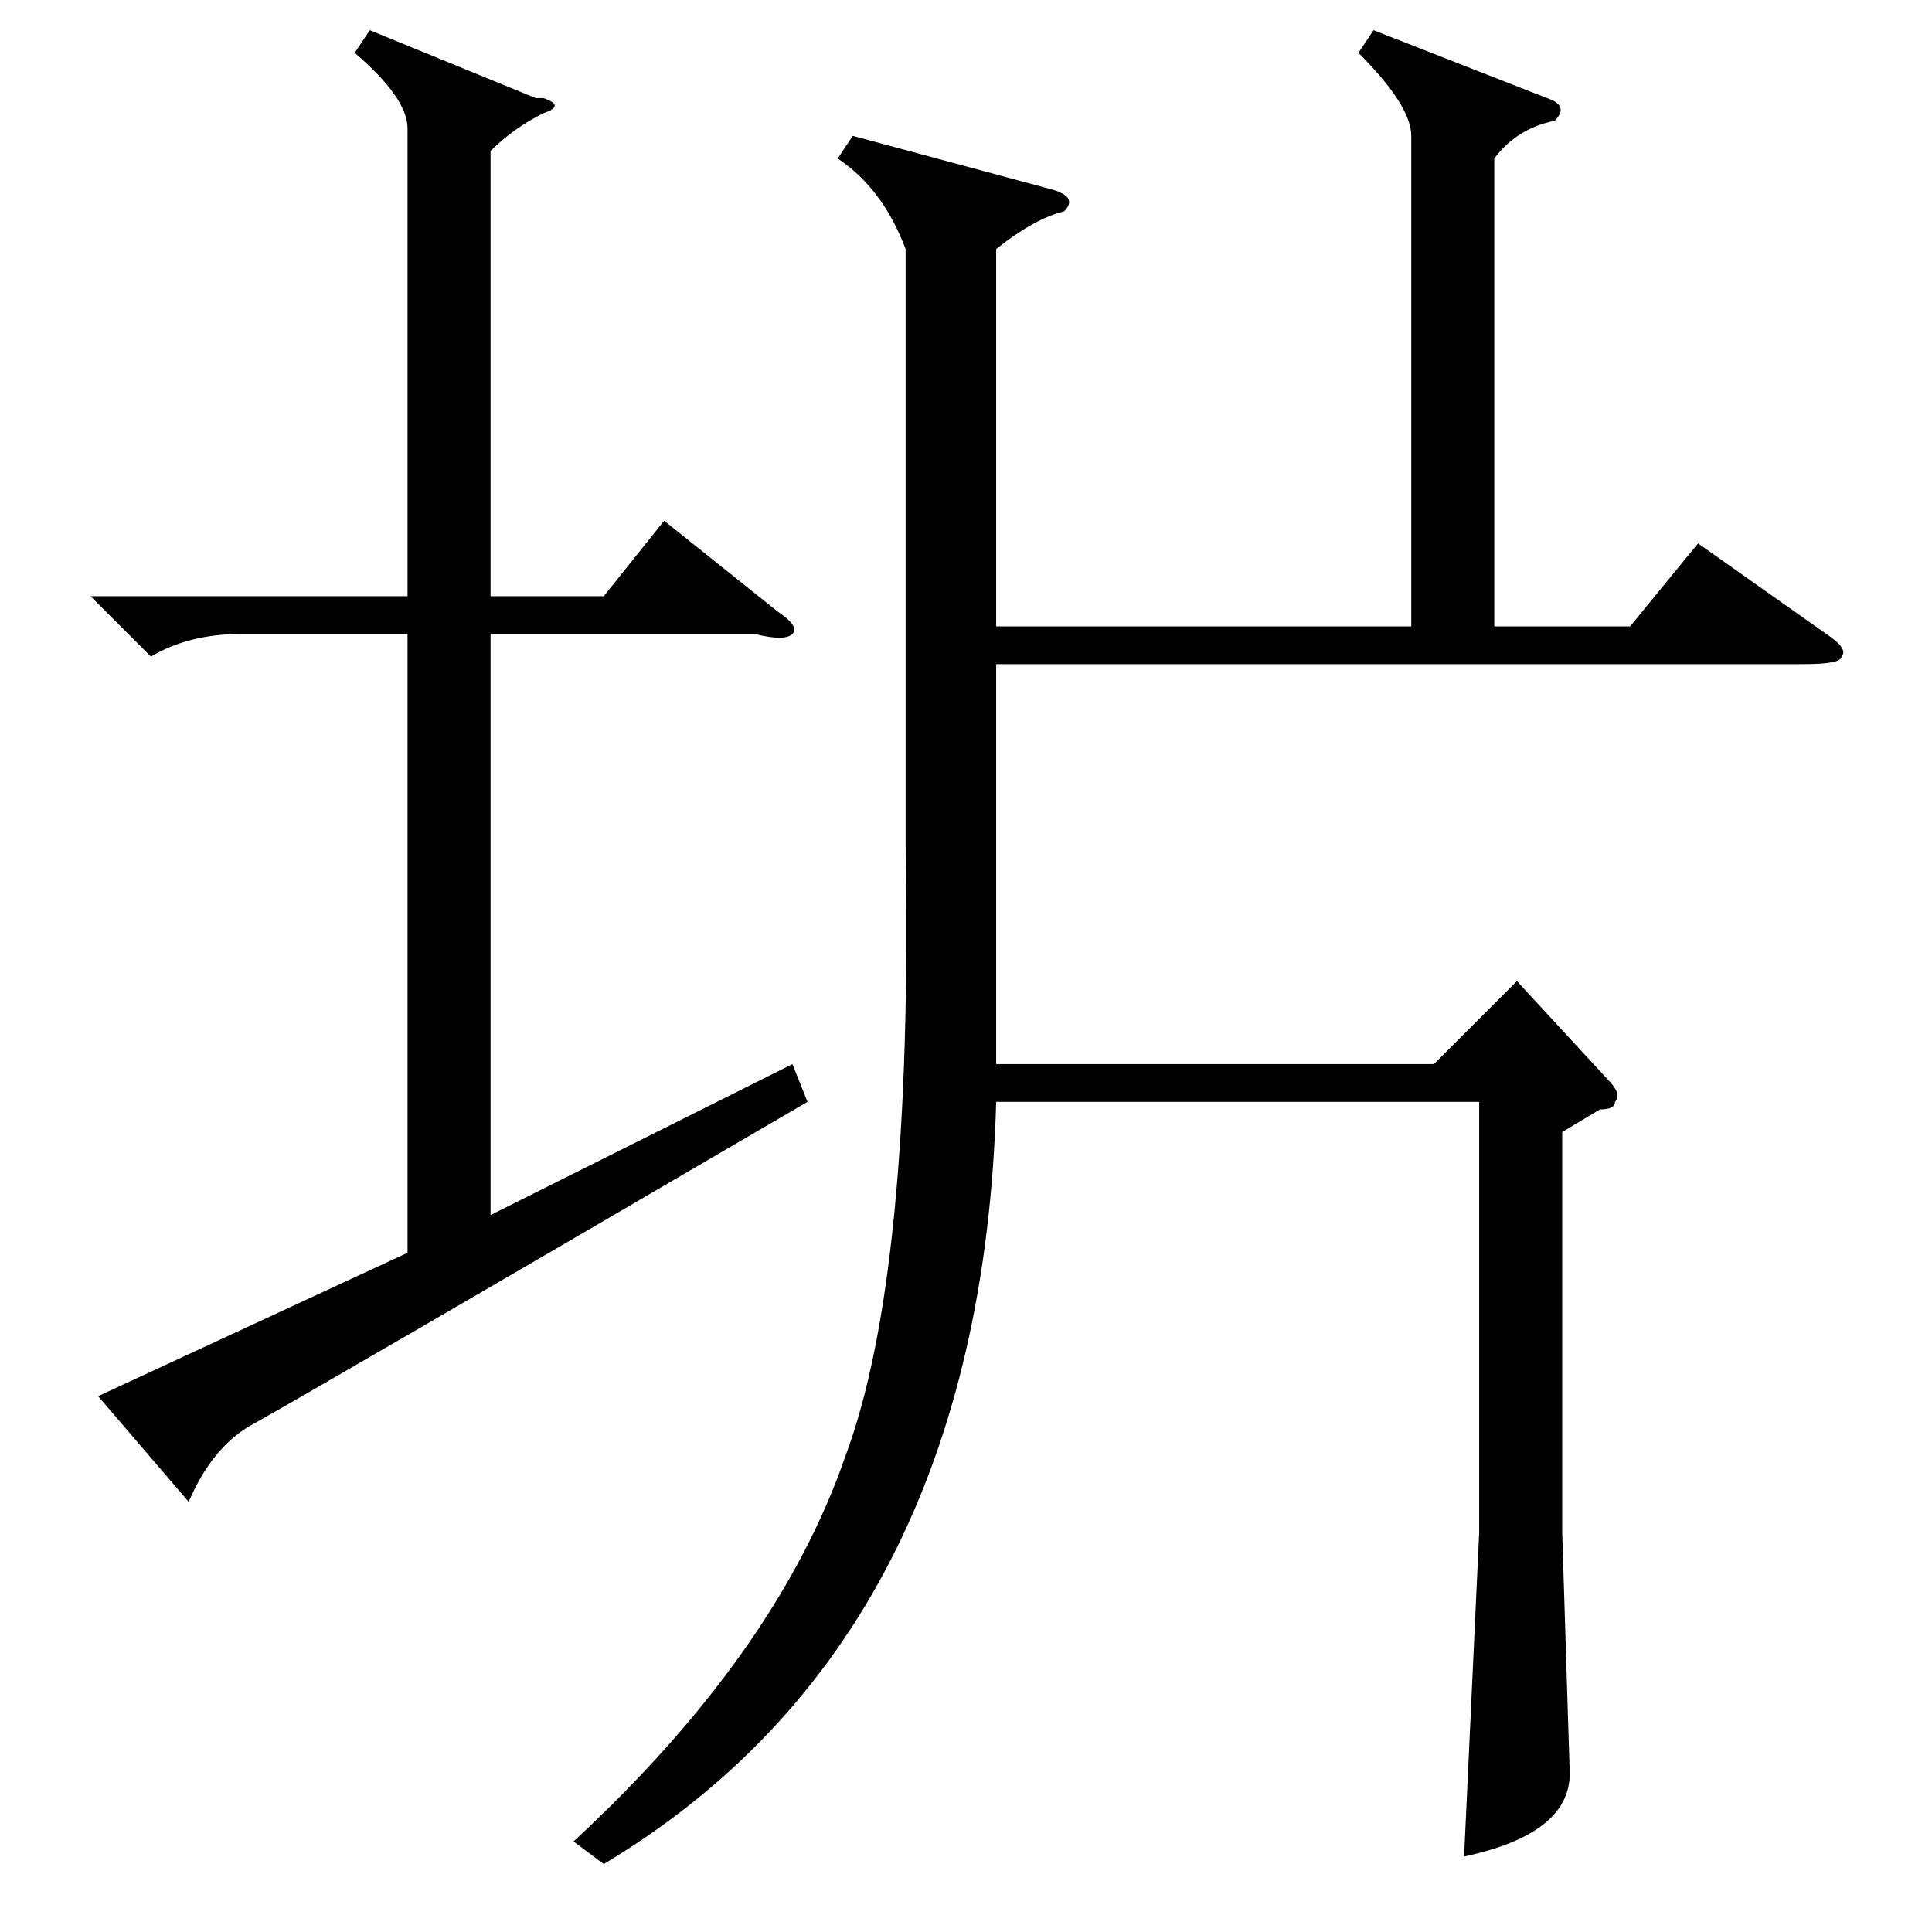 <?xml version="1.0" standalone="no"?>
<!DOCTYPE svg PUBLIC "-//W3C//DTD SVG 1.1//EN" "http://www.w3.org/Graphics/SVG/1.1/DTD/svg11.dtd" >
<svg xmlns="http://www.w3.org/2000/svg" xmlns:xlink="http://www.w3.org/1999/xlink" version="1.1" viewBox="0 -52 256 256">
  <g transform="matrix(1 0 0 -1 0 204)">
   <path fill="currentColor"
d="M182 252l23 -9q3 -1 1 -3q-5 -1 -8 -5v-62h18l9 11l17 -12q3 -2 2 -3q0 -1 -5 -1h-107v-47v-6h58l11 11l12 -13q2 -2 1 -3q0 -1 -2 -1l-5 -3v-53l1 -32q0 -8 -14 -11l2 43v57h-64q-2 -71 -52 -101l-4 3q27 25 36 51q9 24 8 81v79q-3 8 -9 12l2 3l26 -7q4 -1 2 -3
q-4 -1 -9 -5v-50h55v65q0 4 -7 11zM12 177h42v62q0 4 -7 10l2 3l22 -9h1q3 -1 0 -2q-4 -2 -7 -5v-59h15l8 10l15 -12q3 -2 2 -3t-5 0h-35v-77l40 20l2 -5q-65 -38 -74 -43q-5 -3 -8 -10l-12 14l41 19v82h-22q-7 0 -12 -3z" />
  </g>

</svg>
